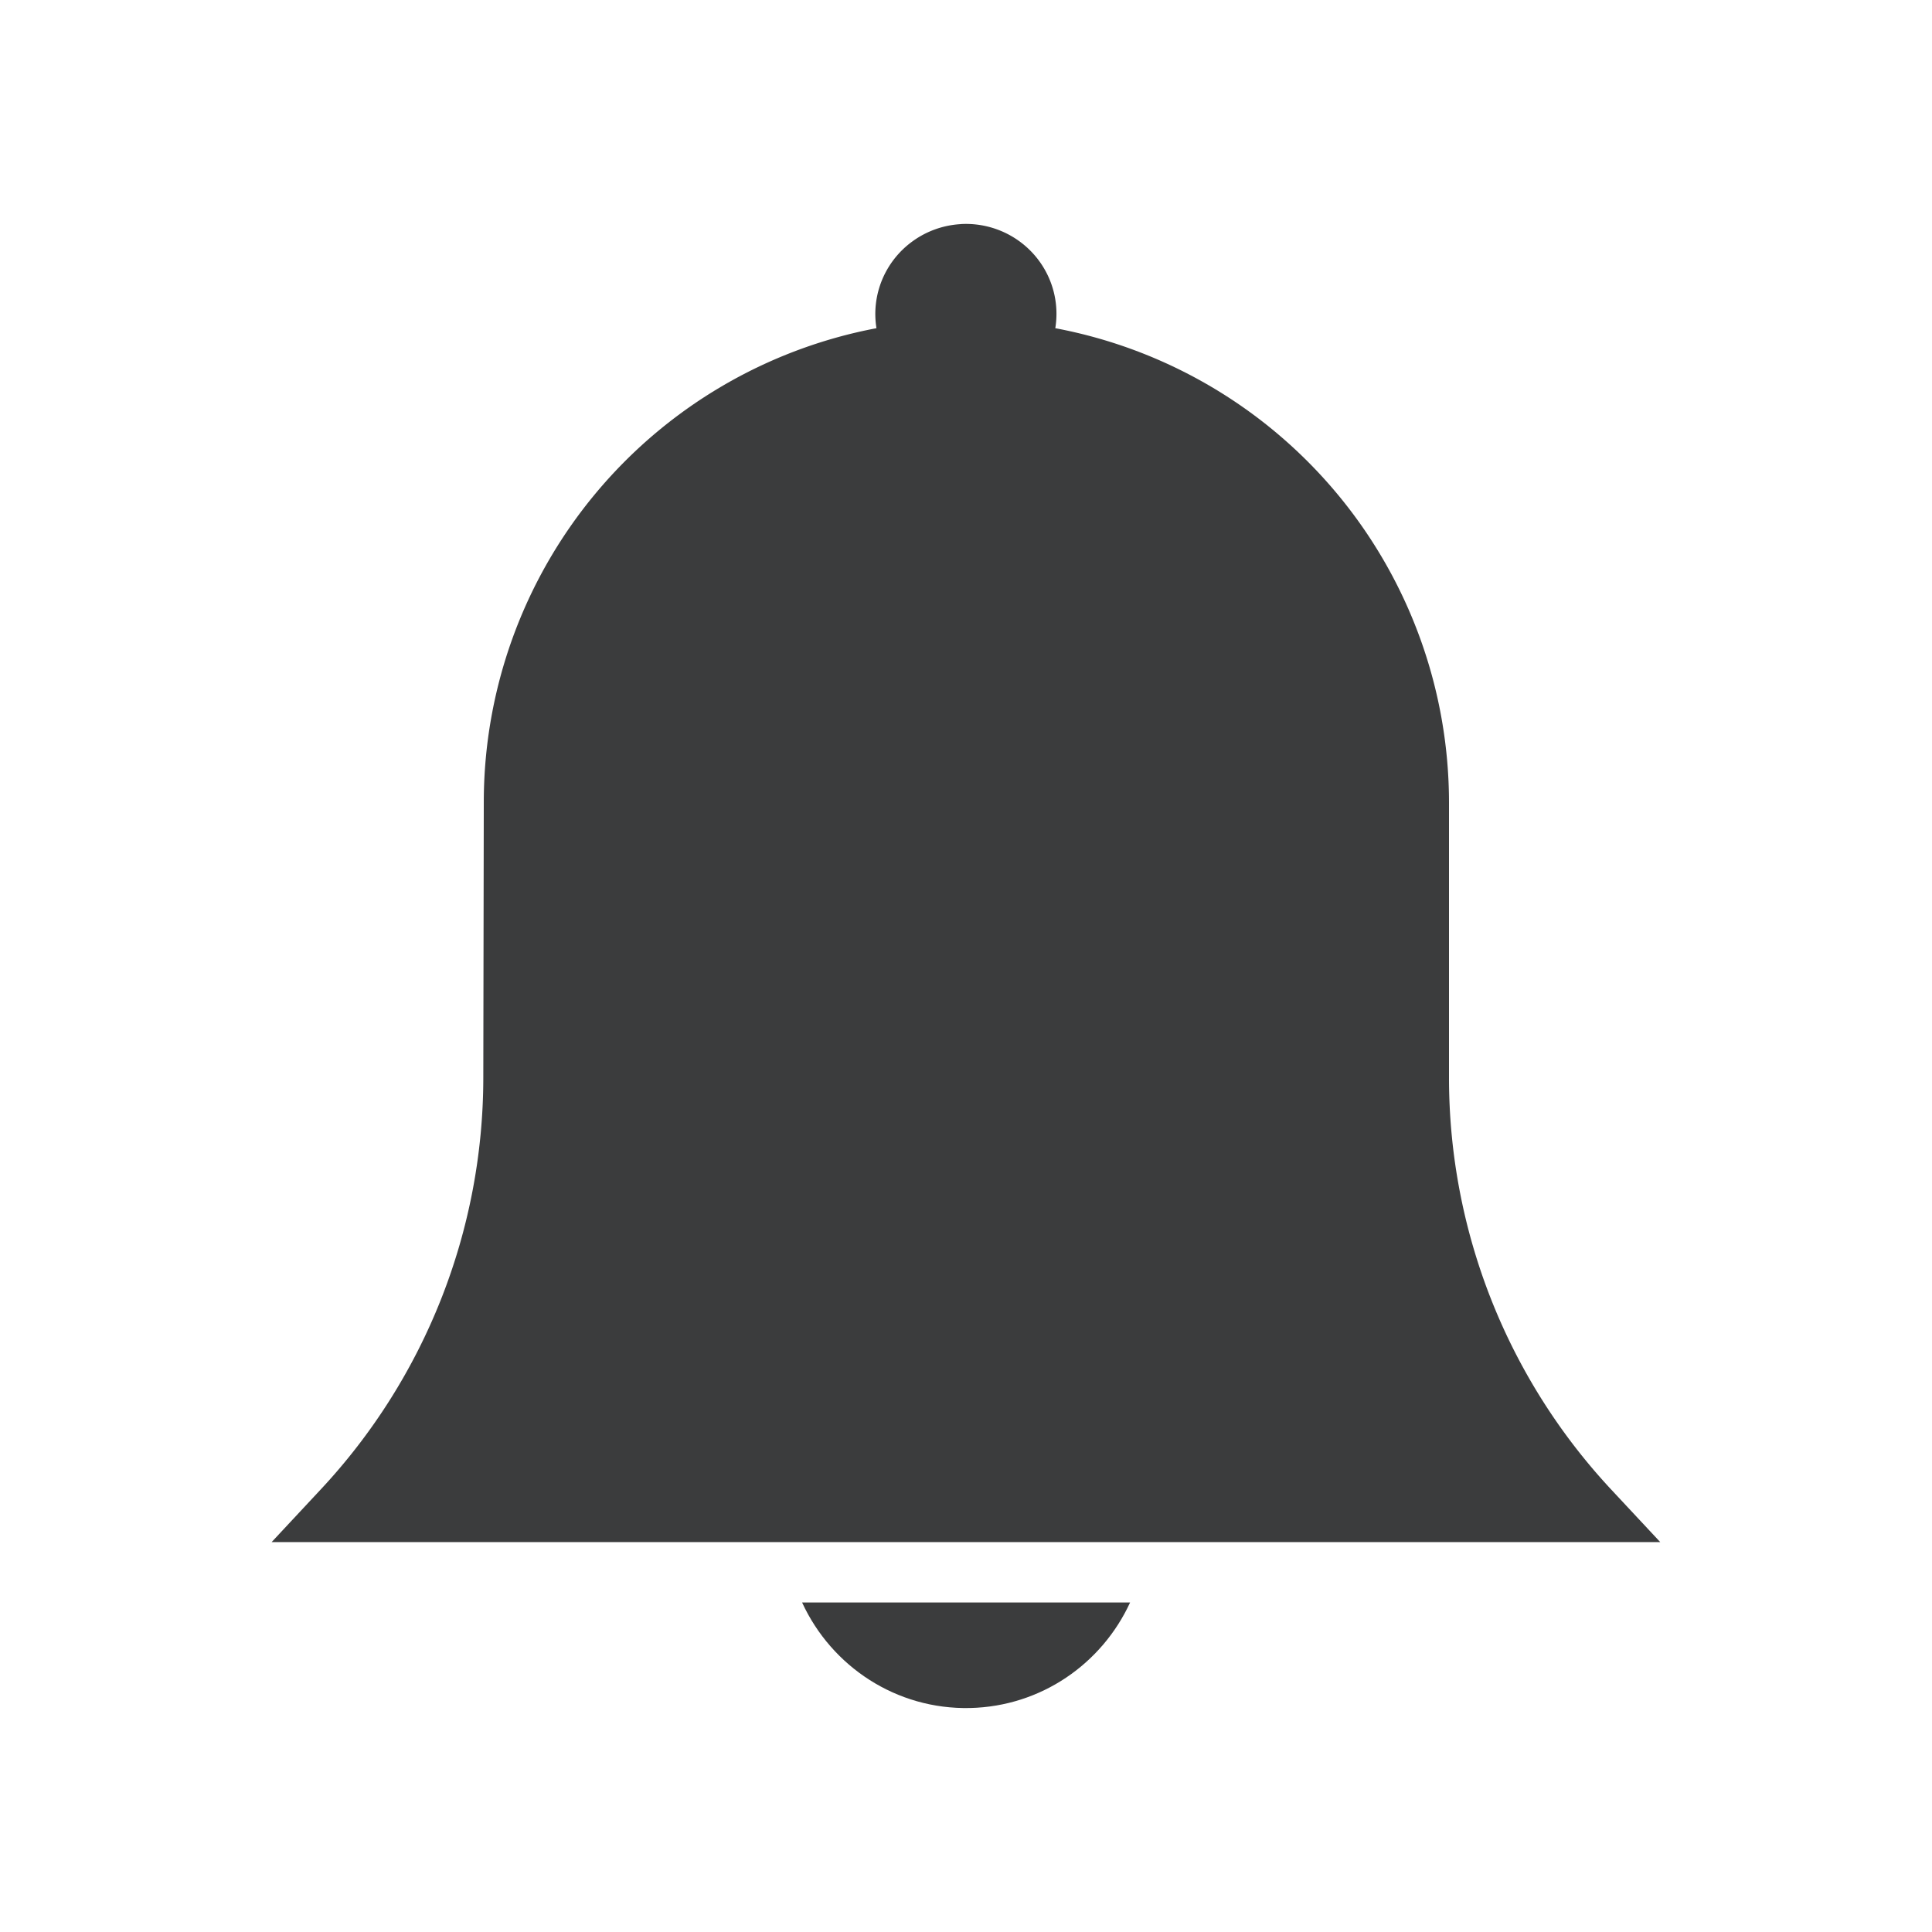 <?xml version="1.0" encoding="UTF-8" standalone="no"?>
<svg xmlns:dc="http://purl.org/dc/elements/1.1/" xmlns:cc="http://creativecommons.org/ns#" xmlns:rdf="http://www.w3.org/1999/02/22-rdf-syntax-ns#" xmlns:svg="http://www.w3.org/2000/svg" xmlns="http://www.w3.org/2000/svg" xmlns:sodipodi="http://sodipodi.sourceforge.net/DTD/sodipodi-0.dtd" xmlns:inkscape="http://www.inkscape.org/namespaces/inkscape" width="32" height="32" viewBox="0 0 32 32" id="svg2" version="1.1" inkscape:version="0.91 r13725" sodipodi:docname="bell-toll-alarm-sound.svg">
  <defs id="defs4"/>
  <sodipodi:namedview id="base" pagecolor="#ffffff" bordercolor="#666666" borderopacity="1.0" inkscape:pageopacity="0.0" inkscape:pageshadow="2" inkscape:zoom="11.2" inkscape:cx="-11.147938" inkscape:cy="20.477867" inkscape:document-units="px" inkscape:current-layer="layer1" showgrid="true" units="px" inkscape:window-width="1366" inkscape:window-height="716" inkscape:window-x="-8" inkscape:window-y="-8" inkscape:window-maximized="1">
    <inkscape:grid type="xygrid" id="grid4749"/>
  </sodipodi:namedview>
  
  <g inkscape:label="Layer 1" inkscape:groupmode="layer" id="layer1" transform="translate(0,-1020.362)">
    <path inkscape:connector-curvature="0" style="opacity:1;fill:#3b3c3d;fill-opacity:1;stroke:none;stroke-width:1;stroke-linecap:round;stroke-linejoin:round;stroke-miterlimit:4;stroke-dasharray:none;stroke-opacity:1" d="m 15.918,1024.074 a 1.5,1.489 0 0 0 -0.801,0.283 1.5,1.489 0 0 0 -0.6,1.441 7.992,7.992 0 0 0 -6.504,7.84 l -0.008,4.584 a 9.998,9.998 0 0 1 -2.688,6.805 l -0.818,0.877 23,0 -0.811,-0.869 A 10,10 0 0 1 24,1038.213 l 0,-4.559 a 8,8 0 0 0 -6.521,-7.856 1.5,1.489 0 0 0 -0.576,-1.426 1.5,1.489 0 0 0 -0.984,-0.299 z" id="path10771"/>
    <path inkscape:connector-curvature="0" style="opacity:1;fill:#3b3c3d;fill-opacity:1;stroke:none;stroke-width:1;stroke-linecap:round;stroke-linejoin:round;stroke-miterlimit:4;stroke-dasharray:none;stroke-opacity:1" d="m 13.285,1046.904 c 0.489,1.062 1.563,1.776 2.783,1.748 1.174,-0.027 2.182,-0.731 2.65,-1.748 z" id="path10773"/>
  </g>

	</svg>
